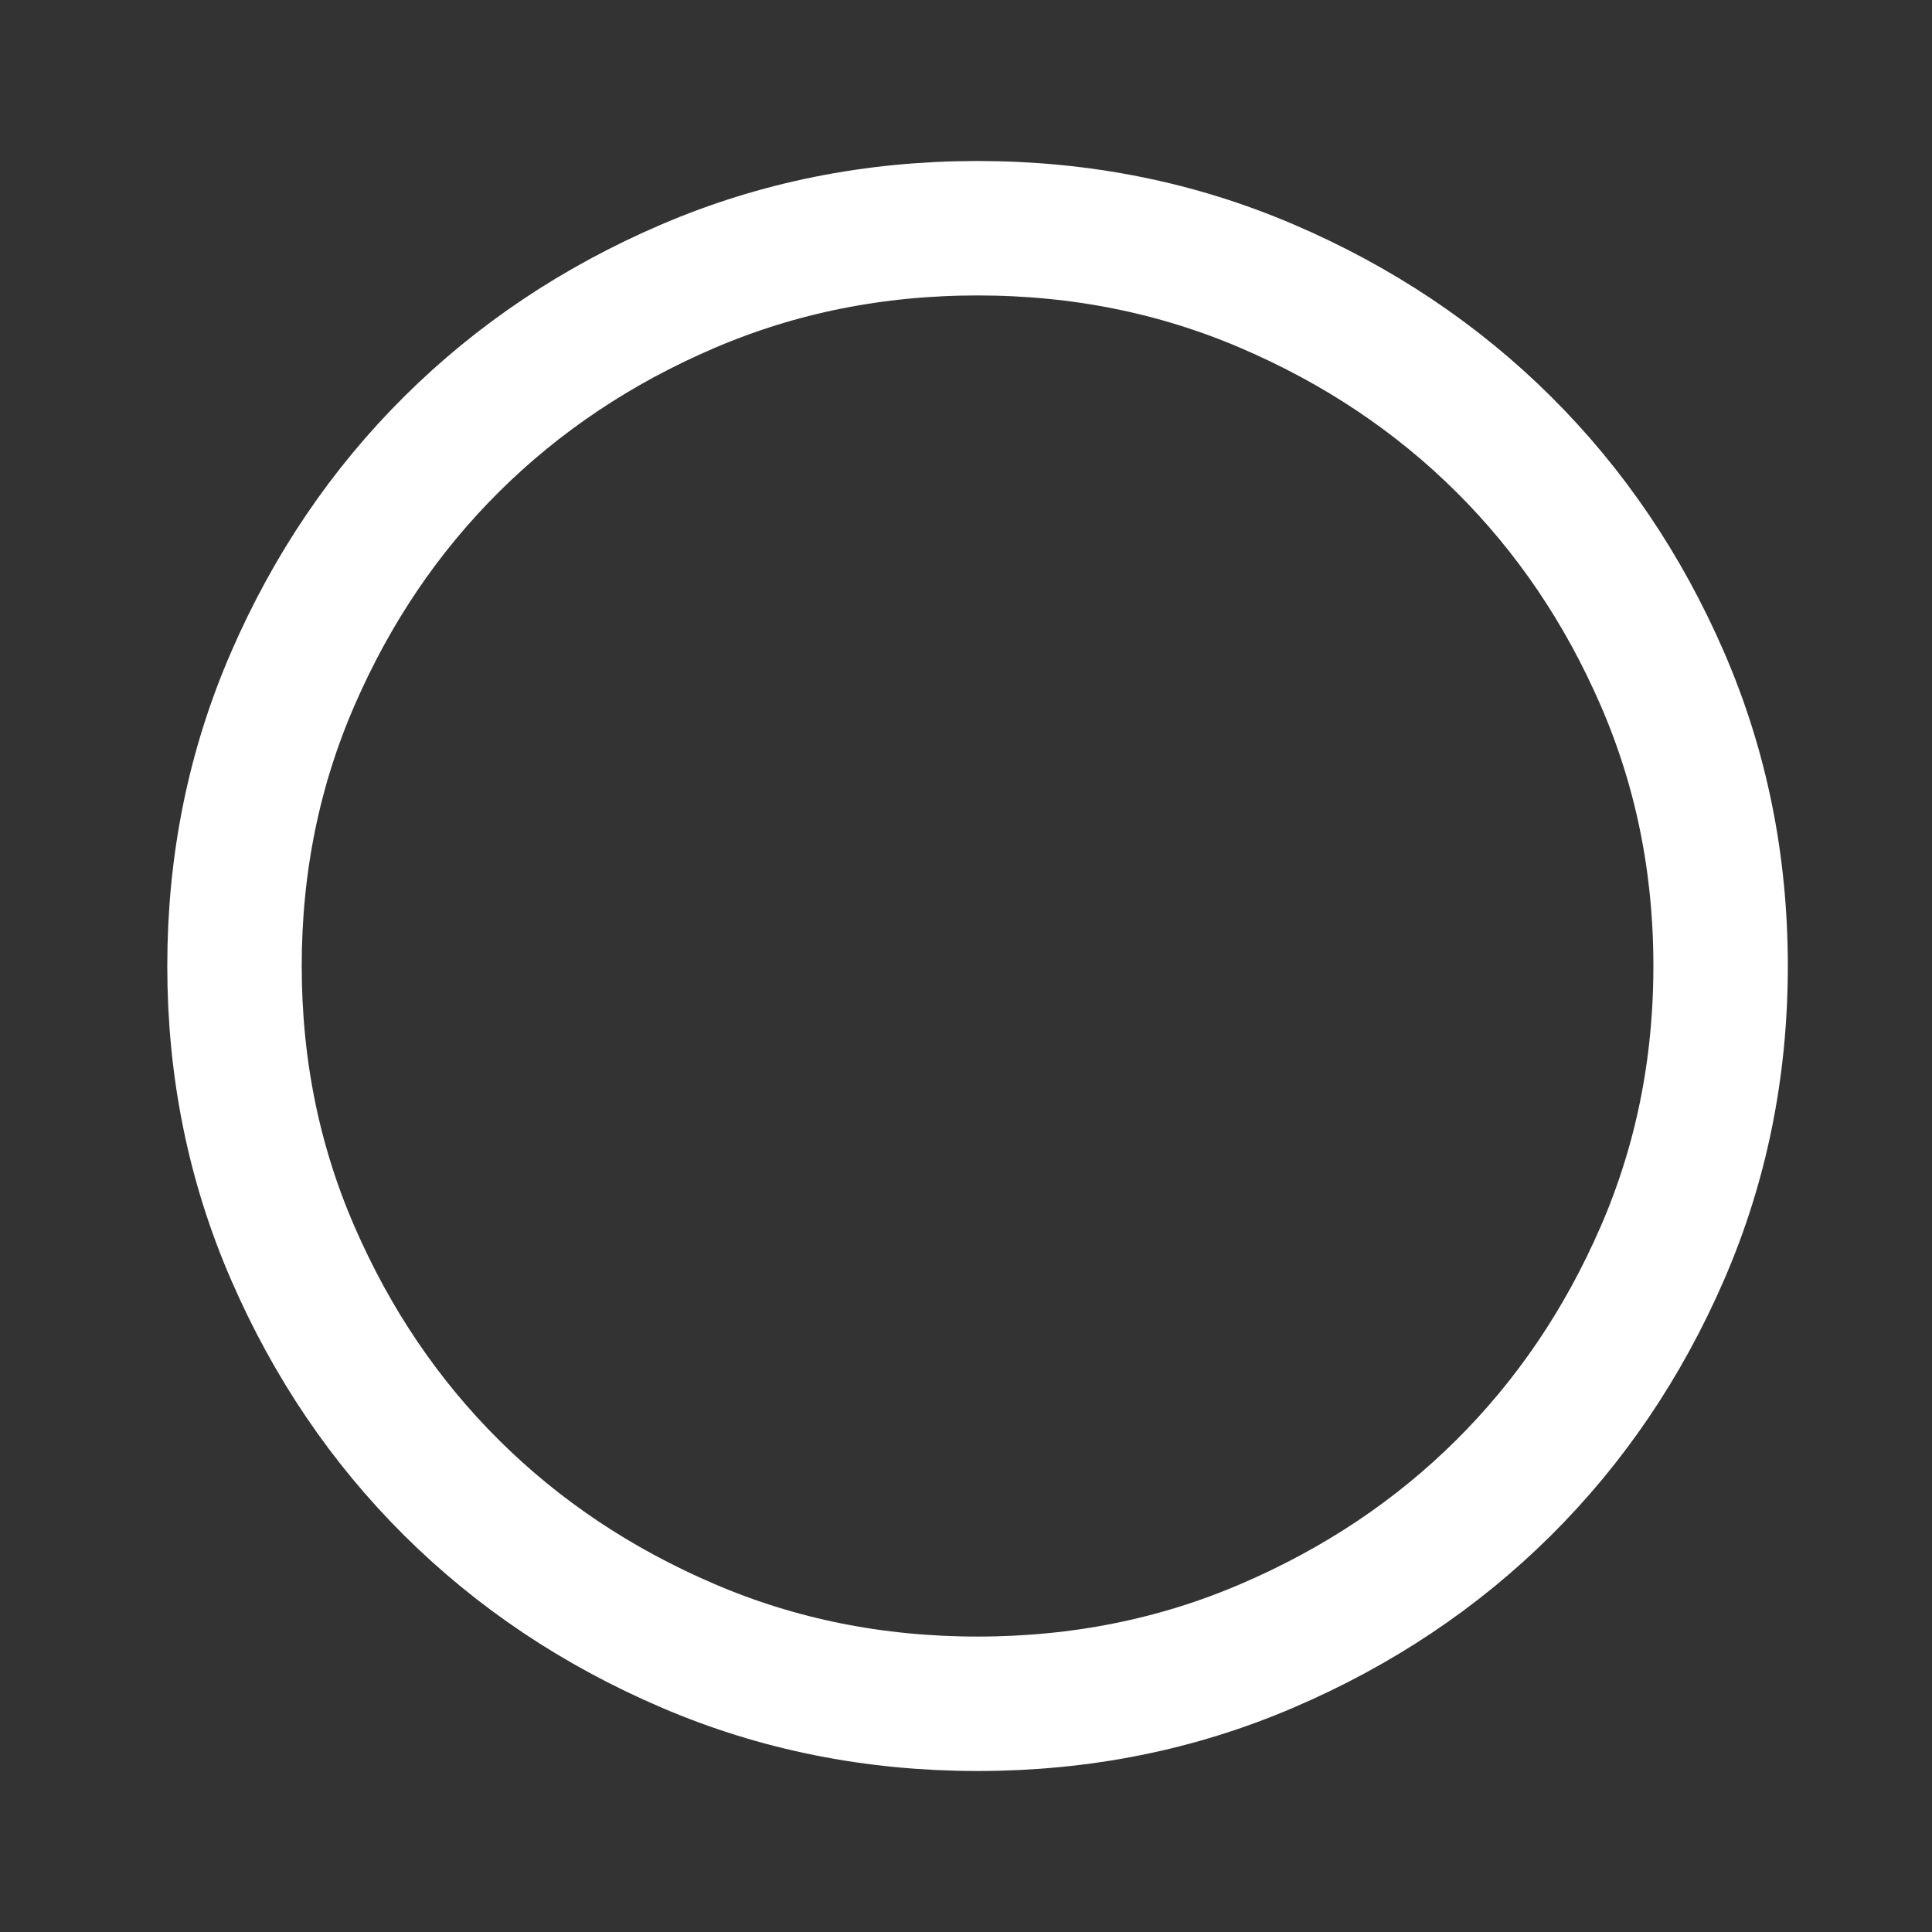 <svg width="24" height="24" viewBox="0 0 24 24" fill="none" xmlns="http://www.w3.org/2000/svg">
<rect x="0" y="0" width="24" height="24" fill="#333333" stroke="none"/>
<mask id="mask0_4371_3807" style="mask-type:alpha" maskUnits="userSpaceOnUse" x="0" y="0" width="24" height="24">
<rect width="24" height="24" fill="#D9D9D9"/>
</mask>
<g mask="url(#mask0_4371_3807)">
<path d="M12.144 21.165C10.859 21.165 9.663 20.924 8.547 20.445C7.415 19.96 6.439 19.305 5.611 18.483C4.783 17.66 4.125 16.691 3.637 15.567C3.156 14.46 2.913 13.274 2.913 12C2.913 10.726 3.156 9.54 3.637 8.433C4.125 7.309 4.783 6.34 5.611 5.517C6.439 4.695 7.415 4.04 8.547 3.555C9.663 3.077 10.859 2.835 12.144 2.835C13.428 2.835 14.624 3.077 15.74 3.555C16.872 4.04 17.849 4.695 18.677 5.517C19.505 6.34 20.163 7.309 20.651 8.433C21.131 9.54 21.374 10.726 21.374 12C21.374 13.274 21.131 14.46 20.651 15.567C20.163 16.691 19.505 17.66 18.677 18.483C17.849 19.305 16.872 19.96 15.74 20.445C14.624 20.924 13.428 21.165 12.144 21.165Z" stroke="white" stroke-width="1.67"/>
</g>
</svg>
